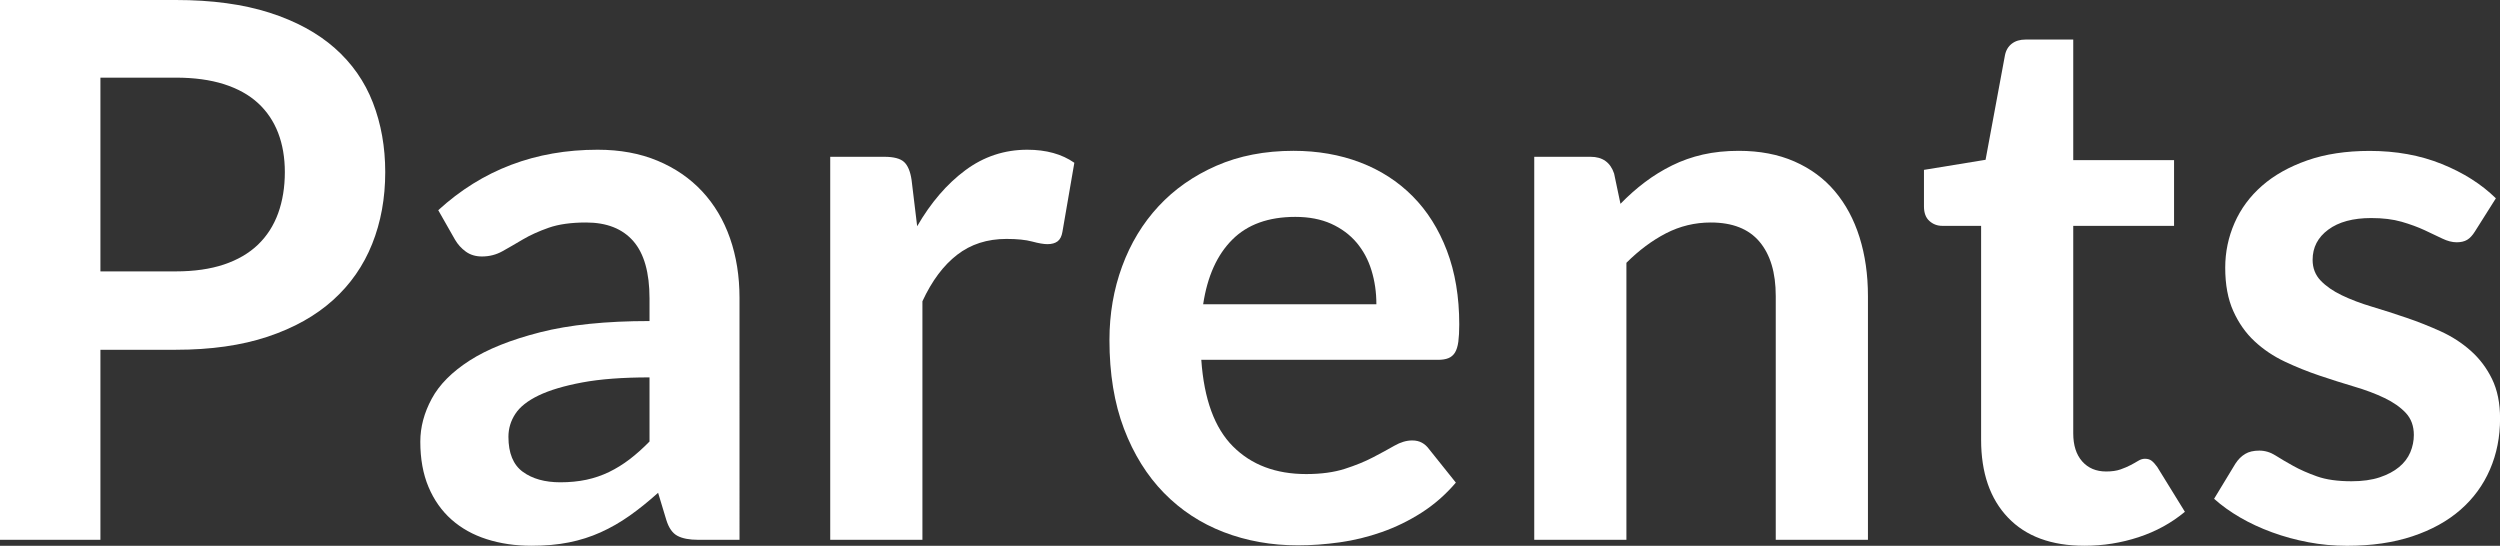 <?xml version="1.0" encoding="iso-8859-1"?>
<!-- Generator: Adobe Illustrator 17.0.2, SVG Export Plug-In . SVG Version: 6.00 Build 0)  -->
<!DOCTYPE svg PUBLIC "-//W3C//DTD SVG 1.1//EN" "http://www.w3.org/Graphics/SVG/1.1/DTD/svg11.dtd">
<svg version="1.1" id="Layer_1" xmlns="http://www.w3.org/2000/svg" xmlns:xlink="http://www.w3.org/1999/xlink" x="0px" y="0px"
	 width="84.17px" height="18.375px" viewBox="0 0 84.17 18.375" style="enable-background:new 0 0 84.17 18.375;"
	 xml:space="preserve">
<rect x="0" y="0" width="84.17" height="18.375" fill="#333333" stroke="none"/>
<g>
	<path style="fill:#FFFFFF;" d="M3.381,11.776v6.397H0V0h5.919c1.215,0,2.267,0.143,3.155,0.427
		c0.888,0.285,1.621,0.683,2.199,1.194c0.578,0.511,1.006,1.123,1.282,1.835c0.276,0.712,0.415,1.492,0.415,2.338
		c0,0.88-0.147,1.687-0.44,2.419c-0.293,0.733-0.733,1.364-1.319,1.892c-0.587,0.528-1.32,0.938-2.2,1.231
		c-0.879,0.293-1.91,0.44-3.092,0.44H3.381z M3.381,9.137h2.538c0.62,0,1.161-0.078,1.622-0.232c0.46-0.155,0.842-0.377,1.144-0.667
		s0.527-0.641,0.679-1.056c0.15-0.415,0.226-0.877,0.226-1.389c0-0.486-0.075-0.926-0.226-1.32C9.212,4.081,8.986,3.745,8.685,3.469
		S8.001,2.981,7.541,2.834c-0.461-0.146-1.002-0.22-1.622-0.22H3.381V9.137z"/>
	<path style="fill:#FFFFFF;" d="M24.897,18.174h-1.395c-0.294,0-0.524-0.044-0.691-0.132c-0.168-0.088-0.294-0.266-0.377-0.534
		l-0.277-0.917c-0.326,0.293-0.646,0.551-0.961,0.773s-0.639,0.408-0.975,0.559c-0.335,0.151-0.69,0.264-1.067,0.339
		c-0.378,0.076-0.797,0.113-1.258,0.113c-0.544,0-1.047-0.074-1.508-0.221s-0.856-0.368-1.188-0.662
		c-0.331-0.294-0.589-0.66-0.773-1.097c-0.184-0.437-0.276-0.946-0.276-1.526c0-0.487,0.128-0.969,0.384-1.444
		c0.255-0.475,0.681-0.903,1.275-1.286c0.595-0.382,1.387-0.7,2.376-0.952c0.988-0.252,2.216-0.378,3.682-0.378v-0.76
		c0-0.87-0.182-1.513-0.546-1.931c-0.365-0.418-0.895-0.627-1.59-0.627c-0.503,0-0.922,0.059-1.257,0.176
		c-0.336,0.118-0.627,0.25-0.874,0.396c-0.247,0.147-0.476,0.279-0.685,0.396c-0.21,0.117-0.44,0.176-0.691,0.176
		c-0.21,0-0.39-0.054-0.541-0.163c-0.15-0.109-0.272-0.243-0.364-0.402l-0.565-0.993c1.483-1.357,3.271-2.036,5.366-2.036
		c0.755,0,1.427,0.124,2.018,0.371s1.092,0.591,1.502,1.031s0.723,0.966,0.937,1.577c0.214,0.612,0.32,1.282,0.32,2.011V18.174z
		 M18.864,16.238c0.318,0,0.612-0.029,0.88-0.086c0.269-0.058,0.522-0.145,0.761-0.26c0.239-0.116,0.469-0.258,0.691-0.427
		c0.222-0.169,0.446-0.37,0.672-0.6v-2.159c-0.904,0-1.661,0.057-2.269,0.171s-1.096,0.26-1.464,0.437
		c-0.369,0.178-0.631,0.384-0.785,0.621c-0.155,0.236-0.232,0.494-0.232,0.772c0,0.549,0.161,0.941,0.483,1.177
		S18.345,16.238,18.864,16.238z"/>
	<path style="fill:#FFFFFF;" d="M27.952,18.174V5.279h1.822c0.318,0,0.54,0.059,0.666,0.176c0.126,0.118,0.209,0.318,0.251,0.604
		l0.188,1.558c0.461-0.796,1.001-1.424,1.622-1.885c0.619-0.46,1.314-0.691,2.086-0.691c0.637,0,1.164,0.146,1.584,0.439
		L35.77,7.805c-0.025,0.151-0.08,0.258-0.164,0.321c-0.083,0.062-0.196,0.094-0.339,0.094c-0.126,0-0.298-0.029-0.516-0.088
		s-0.507-0.088-0.867-0.088c-0.646,0-1.198,0.178-1.659,0.534c-0.461,0.356-0.851,0.878-1.169,1.565v8.031H27.952z"/>
	<path style="fill:#FFFFFF;" d="M43.549,5.078c0.813,0,1.561,0.13,2.244,0.39c0.683,0.26,1.271,0.639,1.766,1.137
		s0.88,1.11,1.156,1.835c0.276,0.725,0.415,1.552,0.415,2.482c0,0.235-0.011,0.43-0.031,0.584c-0.021,0.155-0.06,0.276-0.113,0.364
		c-0.055,0.088-0.128,0.151-0.22,0.188c-0.093,0.038-0.21,0.057-0.353,0.057h-7.968c0.092,1.324,0.447,2.296,1.068,2.916
		c0.619,0.62,1.44,0.93,2.463,0.93c0.503,0,0.937-0.059,1.301-0.176c0.364-0.117,0.683-0.247,0.955-0.39
		c0.272-0.142,0.512-0.272,0.717-0.39c0.205-0.117,0.404-0.176,0.597-0.176c0.126,0,0.234,0.025,0.327,0.076
		c0.092,0.05,0.172,0.122,0.238,0.213l0.905,1.131c-0.344,0.402-0.729,0.739-1.156,1.012s-0.874,0.49-1.339,0.653
		c-0.465,0.164-0.938,0.279-1.42,0.346c-0.482,0.067-0.949,0.101-1.401,0.101c-0.896,0-1.73-0.149-2.501-0.446
		c-0.771-0.297-1.441-0.737-2.011-1.319c-0.57-0.583-1.019-1.303-1.346-2.162c-0.326-0.858-0.489-1.854-0.489-2.985
		c0-0.88,0.142-1.707,0.427-2.482c0.285-0.775,0.693-1.449,1.226-2.023c0.532-0.574,1.182-1.028,1.948-1.364
		C41.721,5.245,42.586,5.078,43.549,5.078z M43.612,7.302c-0.905,0-1.613,0.255-2.124,0.767c-0.512,0.511-0.838,1.236-0.98,2.174
		h5.832c0-0.402-0.055-0.781-0.164-1.137c-0.108-0.356-0.276-0.668-0.502-0.937c-0.227-0.268-0.512-0.479-0.855-0.635
		C44.475,7.38,44.073,7.302,43.612,7.302z"/>
	<path style="fill:#FFFFFF;" d="M51.655,18.174V5.279h1.897c0.402,0,0.667,0.188,0.792,0.565l0.214,1.018
		c0.26-0.268,0.534-0.511,0.823-0.729s0.595-0.406,0.918-0.565c0.322-0.159,0.668-0.281,1.036-0.365
		c0.369-0.083,0.771-0.125,1.207-0.125c0.704,0,1.328,0.119,1.873,0.358c0.544,0.239,0.999,0.574,1.363,1.006
		s0.641,0.947,0.829,1.546s0.283,1.259,0.283,1.979v8.207h-3.104V9.967c0-0.788-0.183-1.397-0.547-1.829s-0.911-0.647-1.64-0.647
		c-0.537,0-1.039,0.122-1.509,0.364c-0.469,0.243-0.913,0.574-1.332,0.993v9.326H51.655z"/>
	<path style="fill:#FFFFFF;" d="M70.181,18.375c-1.114,0-1.973-0.316-2.576-0.949c-0.604-0.632-0.905-1.506-0.905-2.62V7.604h-1.307
		c-0.168,0-0.312-0.055-0.434-0.164c-0.122-0.109-0.183-0.272-0.183-0.49V5.719l2.074-0.339l0.653-3.52
		c0.033-0.167,0.111-0.297,0.232-0.39c0.121-0.092,0.274-0.138,0.459-0.138h1.608v4.06h3.394v2.212h-3.394v6.988
		c0,0.402,0.101,0.716,0.302,0.943c0.201,0.226,0.469,0.339,0.805,0.339c0.192,0,0.354-0.023,0.483-0.069
		c0.13-0.046,0.243-0.094,0.34-0.145c0.096-0.05,0.182-0.099,0.258-0.145c0.075-0.046,0.15-0.069,0.226-0.069
		c0.093,0,0.168,0.023,0.227,0.069s0.121,0.115,0.188,0.208l0.93,1.508c-0.452,0.377-0.972,0.662-1.559,0.855
		C71.417,18.278,70.81,18.375,70.181,18.375z"/>
	<path style="fill:#FFFFFF;" d="M83.327,7.792c-0.083,0.134-0.171,0.228-0.264,0.283c-0.092,0.055-0.209,0.082-0.352,0.082
		c-0.151,0-0.312-0.042-0.484-0.125c-0.172-0.084-0.37-0.178-0.597-0.283c-0.227-0.105-0.483-0.199-0.773-0.283
		c-0.289-0.083-0.63-0.125-1.023-0.125c-0.612,0-1.094,0.13-1.445,0.39c-0.353,0.26-0.528,0.599-0.528,1.018
		c0,0.276,0.09,0.509,0.271,0.698c0.18,0.188,0.419,0.354,0.716,0.496c0.298,0.143,0.635,0.271,1.012,0.383
		c0.377,0.113,0.763,0.237,1.156,0.371c0.395,0.134,0.779,0.287,1.156,0.458c0.378,0.172,0.715,0.39,1.012,0.654
		c0.298,0.264,0.536,0.58,0.717,0.949c0.18,0.369,0.271,0.813,0.271,1.332c0,0.621-0.113,1.192-0.34,1.716
		c-0.226,0.524-0.557,0.976-0.992,1.357c-0.437,0.381-0.975,0.679-1.615,0.892c-0.642,0.214-1.377,0.321-2.206,0.321
		c-0.444,0-0.878-0.04-1.301-0.12s-0.829-0.19-1.219-0.333c-0.39-0.142-0.75-0.31-1.081-0.502s-0.622-0.402-0.874-0.628l0.717-1.182
		c0.092-0.143,0.201-0.251,0.327-0.327c0.125-0.076,0.284-0.113,0.478-0.113c0.192,0,0.374,0.055,0.546,0.164
		s0.371,0.226,0.598,0.352c0.226,0.126,0.492,0.243,0.798,0.352s0.693,0.164,1.162,0.164c0.369,0,0.686-0.044,0.949-0.132
		c0.264-0.088,0.481-0.203,0.653-0.346s0.298-0.308,0.378-0.497c0.079-0.188,0.119-0.383,0.119-0.584
		c0-0.302-0.091-0.549-0.271-0.742c-0.181-0.192-0.419-0.36-0.717-0.502c-0.297-0.143-0.637-0.271-1.018-0.383
		c-0.382-0.113-0.771-0.237-1.169-0.371c-0.398-0.134-0.788-0.291-1.169-0.471s-0.721-0.408-1.018-0.685
		c-0.298-0.276-0.536-0.616-0.717-1.018c-0.181-0.402-0.271-0.888-0.271-1.458c0-0.528,0.105-1.03,0.314-1.508
		c0.21-0.478,0.518-0.895,0.924-1.25c0.406-0.356,0.913-0.641,1.521-0.855c0.607-0.213,1.31-0.32,2.105-0.32
		c0.888,0,1.697,0.146,2.426,0.44s1.336,0.679,1.822,1.156L83.327,7.792z"/>
</g>
</svg>
